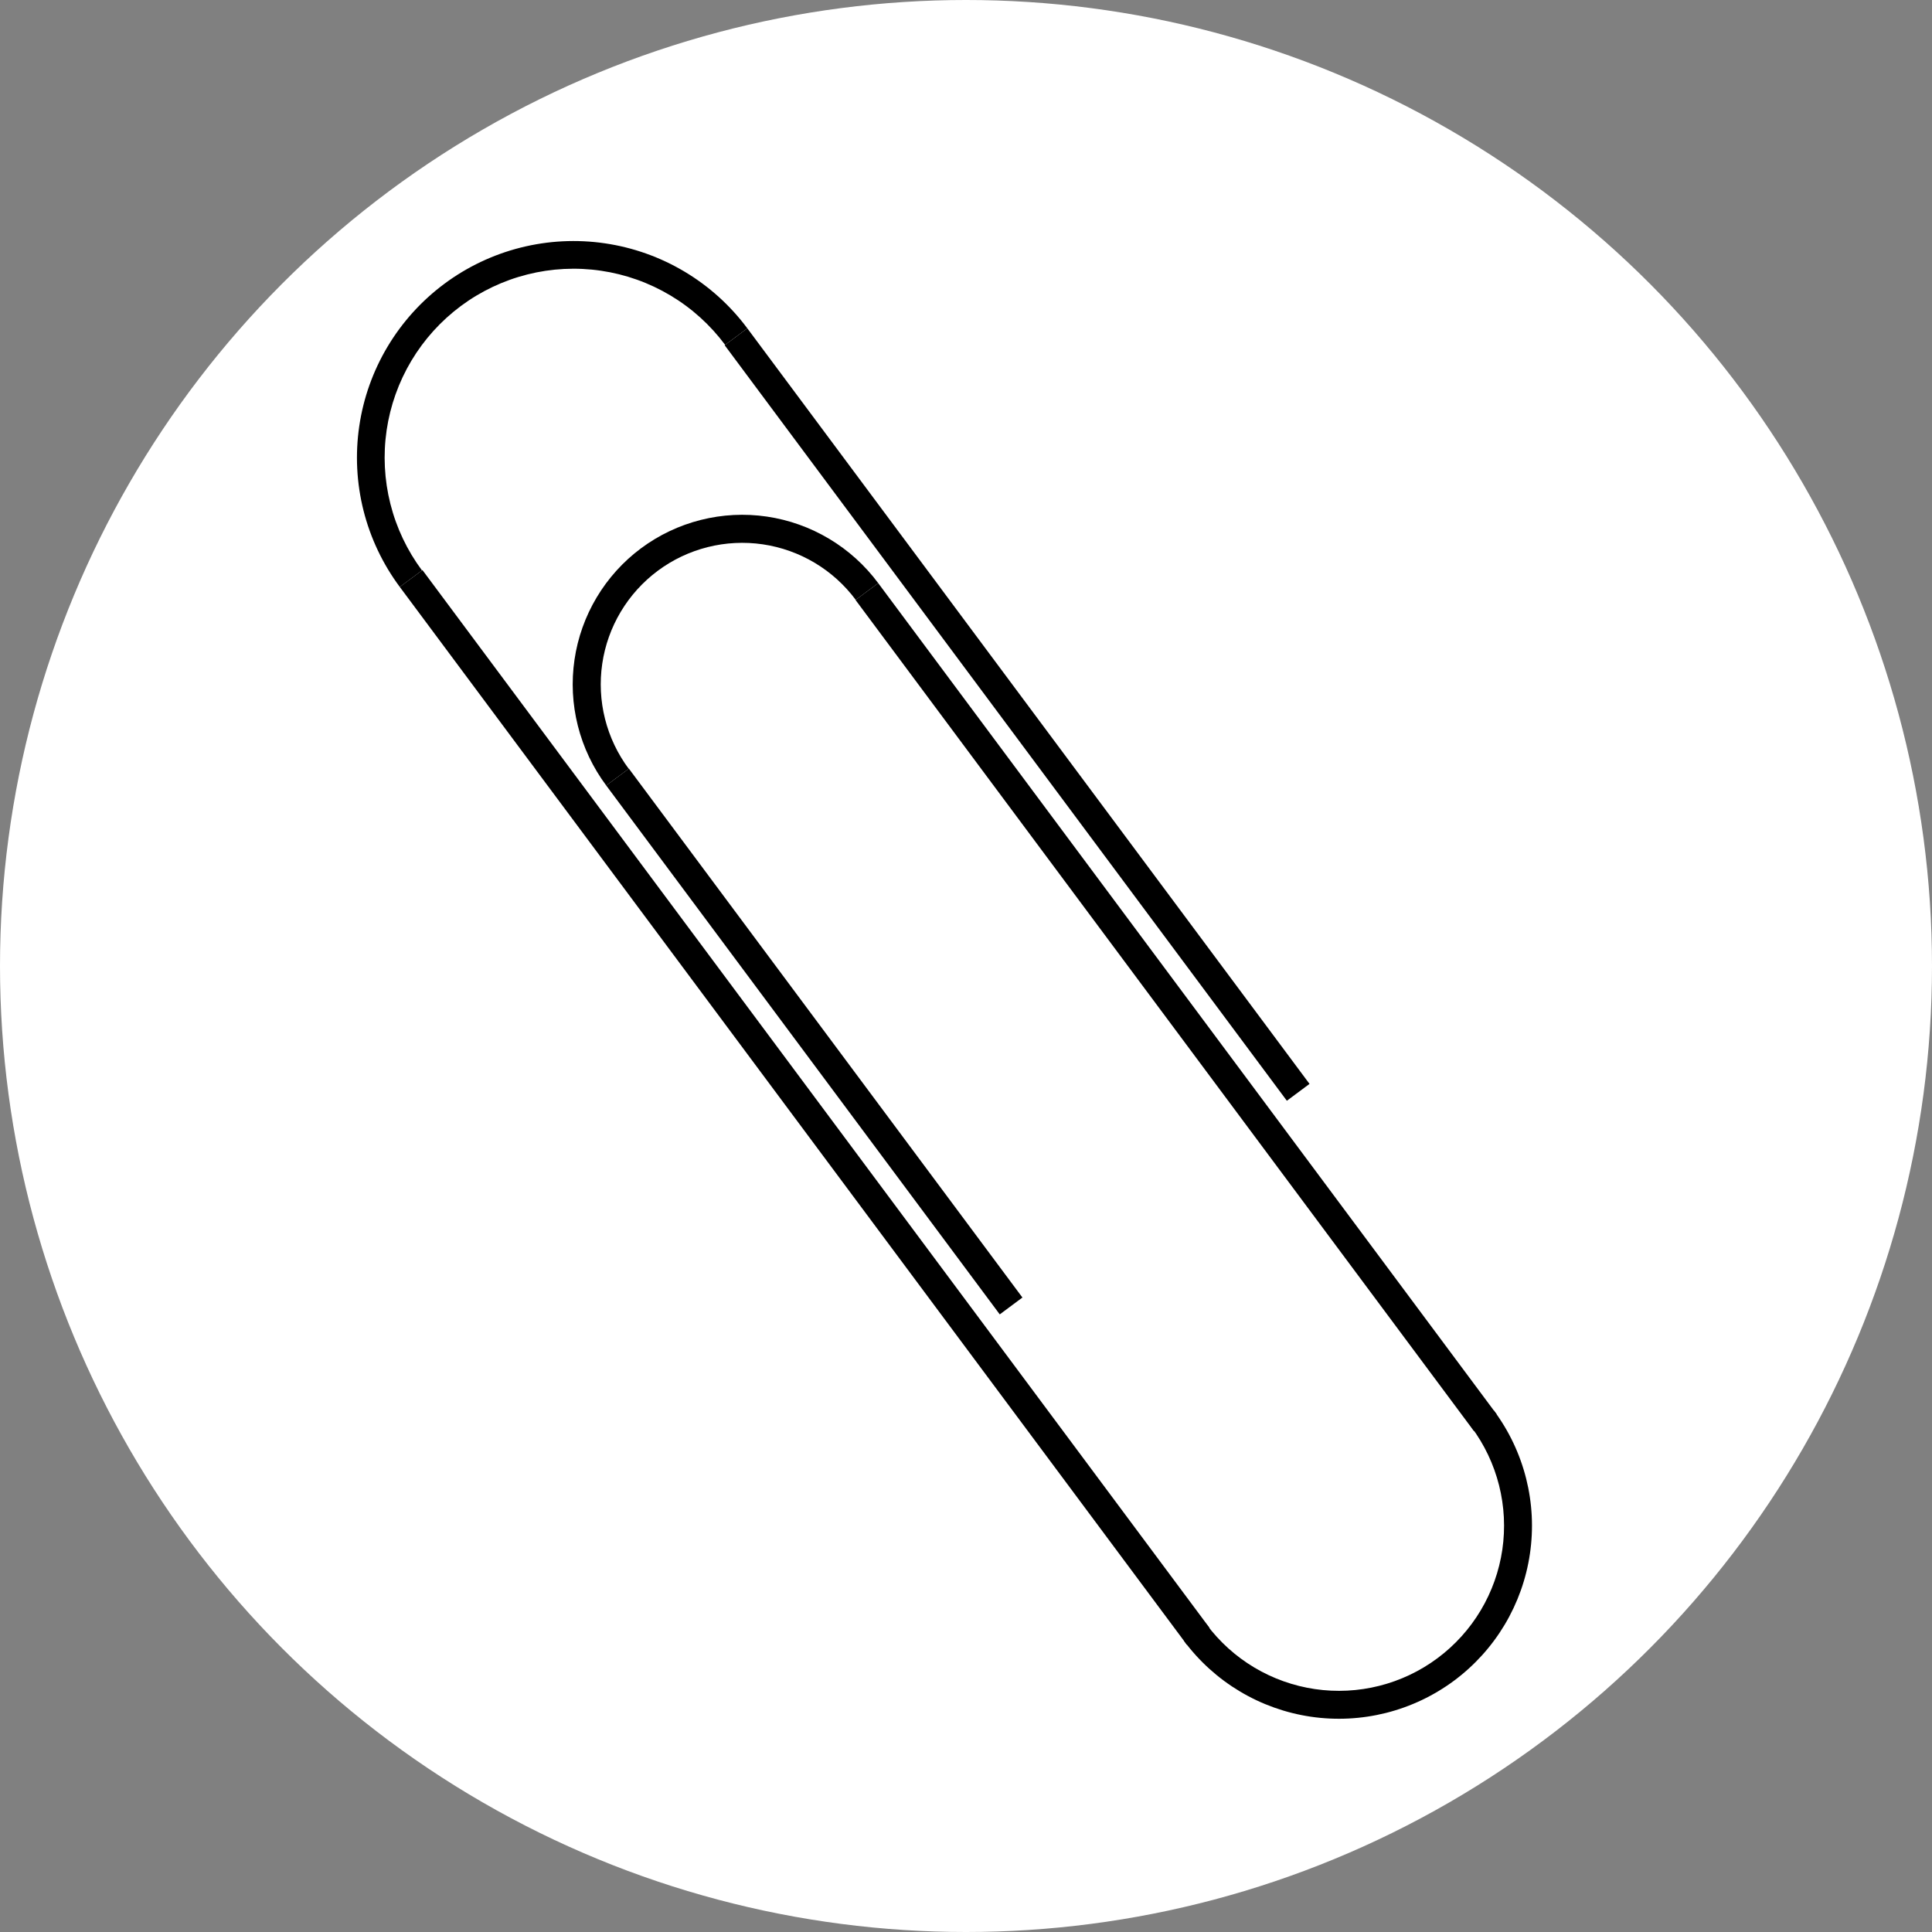 <svg width="100" height="100" viewBox="0 0 100 100" fill="none" xmlns="http://www.w3.org/2000/svg">
<rect x="0" y="0" width="100" height="100" fill="#808080" stroke="none"/>
<circle cx="50" cy="50" r="50" fill="white"/>
<rect x="20.693" y="30.38" width="1.462" height="68.244" transform="rotate(-36.652 20.693 30.38)" fill="black"/>
<rect x="37.509" y="17.868" width="1.462" height="48.745" transform="rotate(-36.652 37.509 17.868)" fill="black"/>
<rect x="44.283" y="31.055" width="1.462" height="53.62" transform="rotate(-36.652 44.283 31.055)" fill="black"/>
<rect x="31.378" y="40.657" width="1.462" height="34.122" transform="rotate(-36.652 31.378 40.657)" fill="black"/>
<path d="M38.682 16.995C37.803 15.813 36.7 14.817 35.436 14.062C34.172 13.307 32.772 12.809 31.315 12.595C29.858 12.381 28.374 12.456 26.946 12.816C25.519 13.176 24.176 13.814 22.995 14.693C21.814 15.572 20.817 16.675 20.062 17.939C19.307 19.203 18.808 20.603 18.595 22.06C18.381 23.516 18.456 25.001 18.816 26.429C19.176 27.856 19.814 29.199 20.693 30.38L21.842 29.525C21.076 28.494 20.52 27.323 20.206 26.078C19.892 24.833 19.826 23.538 20.012 22.268C20.199 20.997 20.634 19.776 21.292 18.673C21.951 17.571 22.82 16.609 23.85 15.842C24.88 15.076 26.052 14.52 27.297 14.206C28.542 13.892 29.837 13.826 31.107 14.013C32.378 14.199 33.599 14.634 34.701 15.292C35.804 15.951 36.766 16.82 37.532 17.85L38.682 16.995Z" fill="black"/>
<path d="M77.32 73.004C78.103 74.057 78.671 75.254 78.992 76.526C79.313 77.799 79.38 79.122 79.189 80.421C78.999 81.719 78.555 82.967 77.882 84.094C77.209 85.22 76.321 86.203 75.268 86.987C74.215 87.77 73.018 88.338 71.746 88.659C70.473 88.98 69.15 89.047 67.852 88.857C66.553 88.666 65.305 88.222 64.179 87.549C63.052 86.876 62.069 85.988 61.285 84.935L62.445 84.072C63.115 84.973 63.956 85.733 64.919 86.308C65.883 86.884 66.951 87.264 68.061 87.427C69.172 87.59 70.304 87.533 71.392 87.258C72.481 86.984 73.505 86.498 74.405 85.827C75.306 85.157 76.066 84.316 76.641 83.353C77.217 82.389 77.597 81.321 77.76 80.211C77.923 79.1 77.865 77.968 77.591 76.88C77.317 75.791 76.83 74.767 76.16 73.867L77.32 73.004Z" fill="black"/>
<path d="M45.456 30.182C44.769 29.257 43.905 28.477 42.916 27.887C41.927 27.296 40.831 26.906 39.691 26.738C38.551 26.571 37.389 26.63 36.272 26.912C35.154 27.193 34.104 27.692 33.179 28.38C32.255 29.068 31.475 29.931 30.884 30.921C30.293 31.91 29.903 33.006 29.736 34.146C29.569 35.286 29.627 36.448 29.909 37.565C30.191 38.682 30.69 39.733 31.378 40.657L32.542 39.791C31.968 39.02 31.551 38.142 31.316 37.21C31.081 36.278 31.032 35.308 31.172 34.356C31.311 33.405 31.637 32.49 32.13 31.665C32.623 30.839 33.274 30.119 34.046 29.544C34.817 28.97 35.694 28.554 36.627 28.319C37.559 28.084 38.529 28.035 39.48 28.174C40.432 28.314 41.346 28.639 42.172 29.133C42.998 29.626 43.718 30.277 44.292 31.048L45.456 30.182Z" fill="black"/>
</svg>
